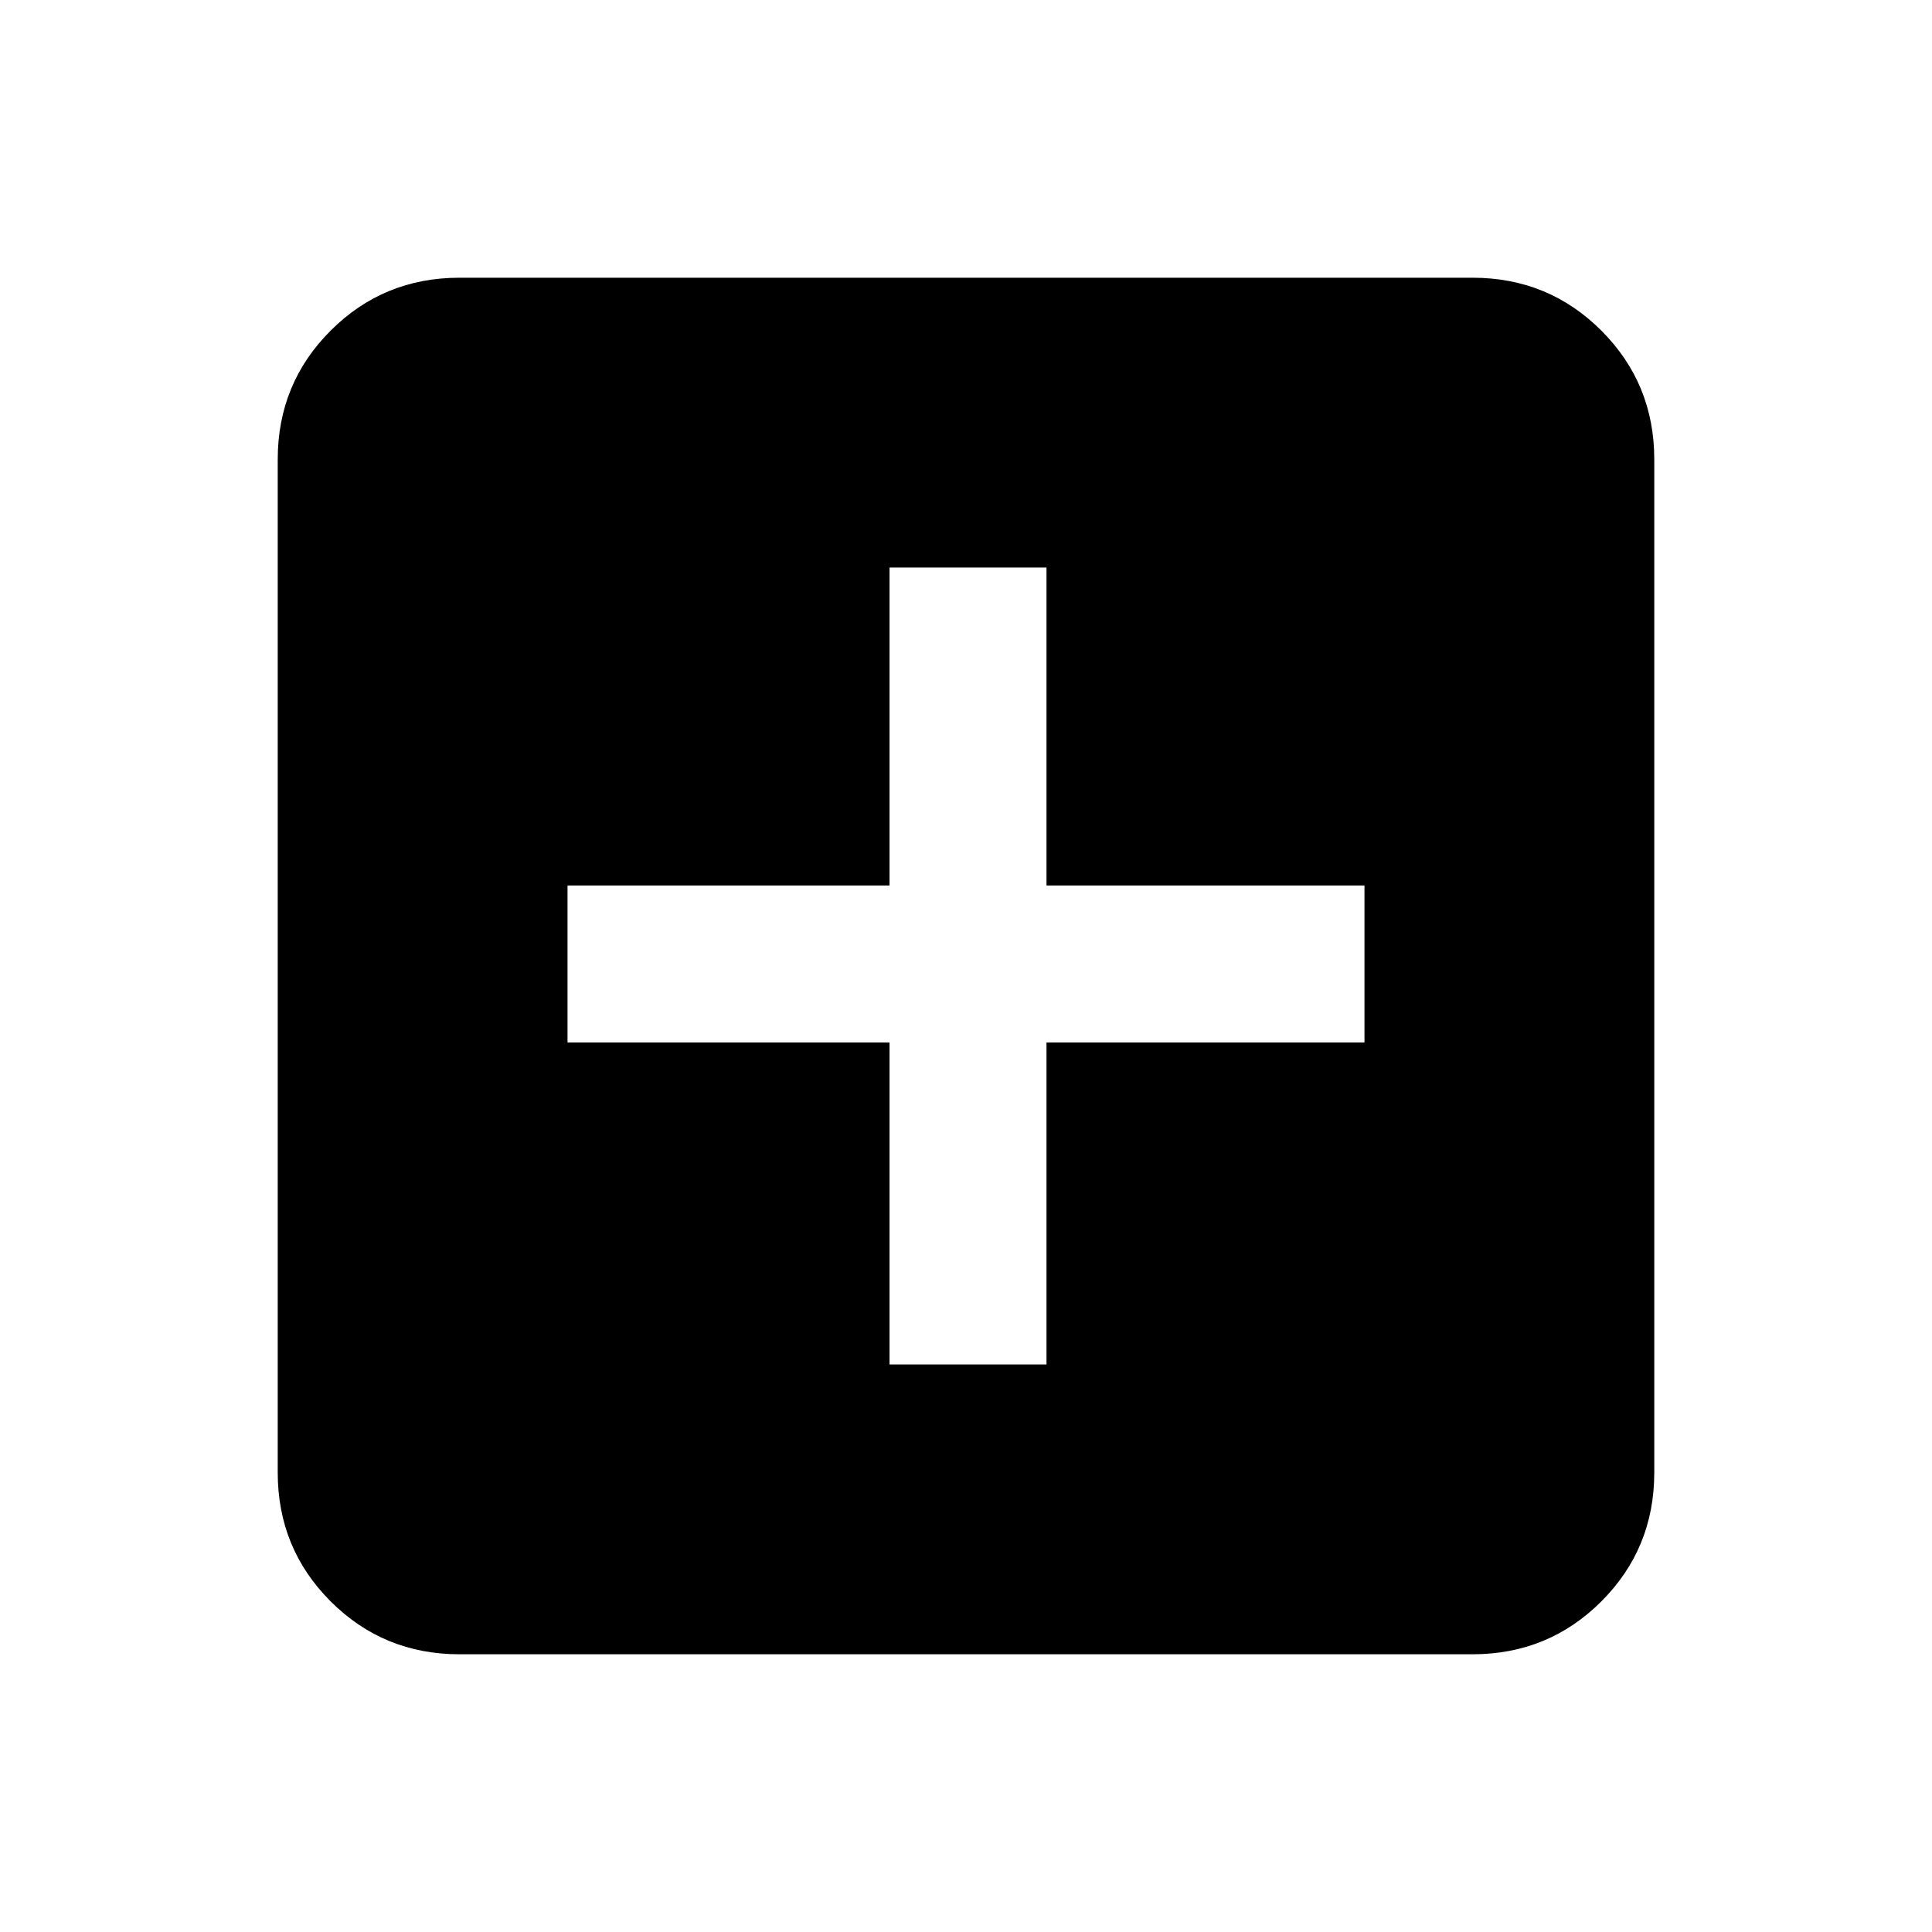 <svg xmlns="http://www.w3.org/2000/svg" height="20" viewBox="0 -960 960 960" width="20"><path d="M442-282h78v-160h158v-78H520v-158h-78v158H282v78h160v160ZM228.31-138q-37.73 0-64.02-26.29T138-228.31v-503.38q0-37.73 26.29-64.02T228.31-822h503.38q37.73 0 64.02 26.29T822-731.69v503.38q0 37.73-26.29 64.02T731.69-138H228.31Z"/></svg>